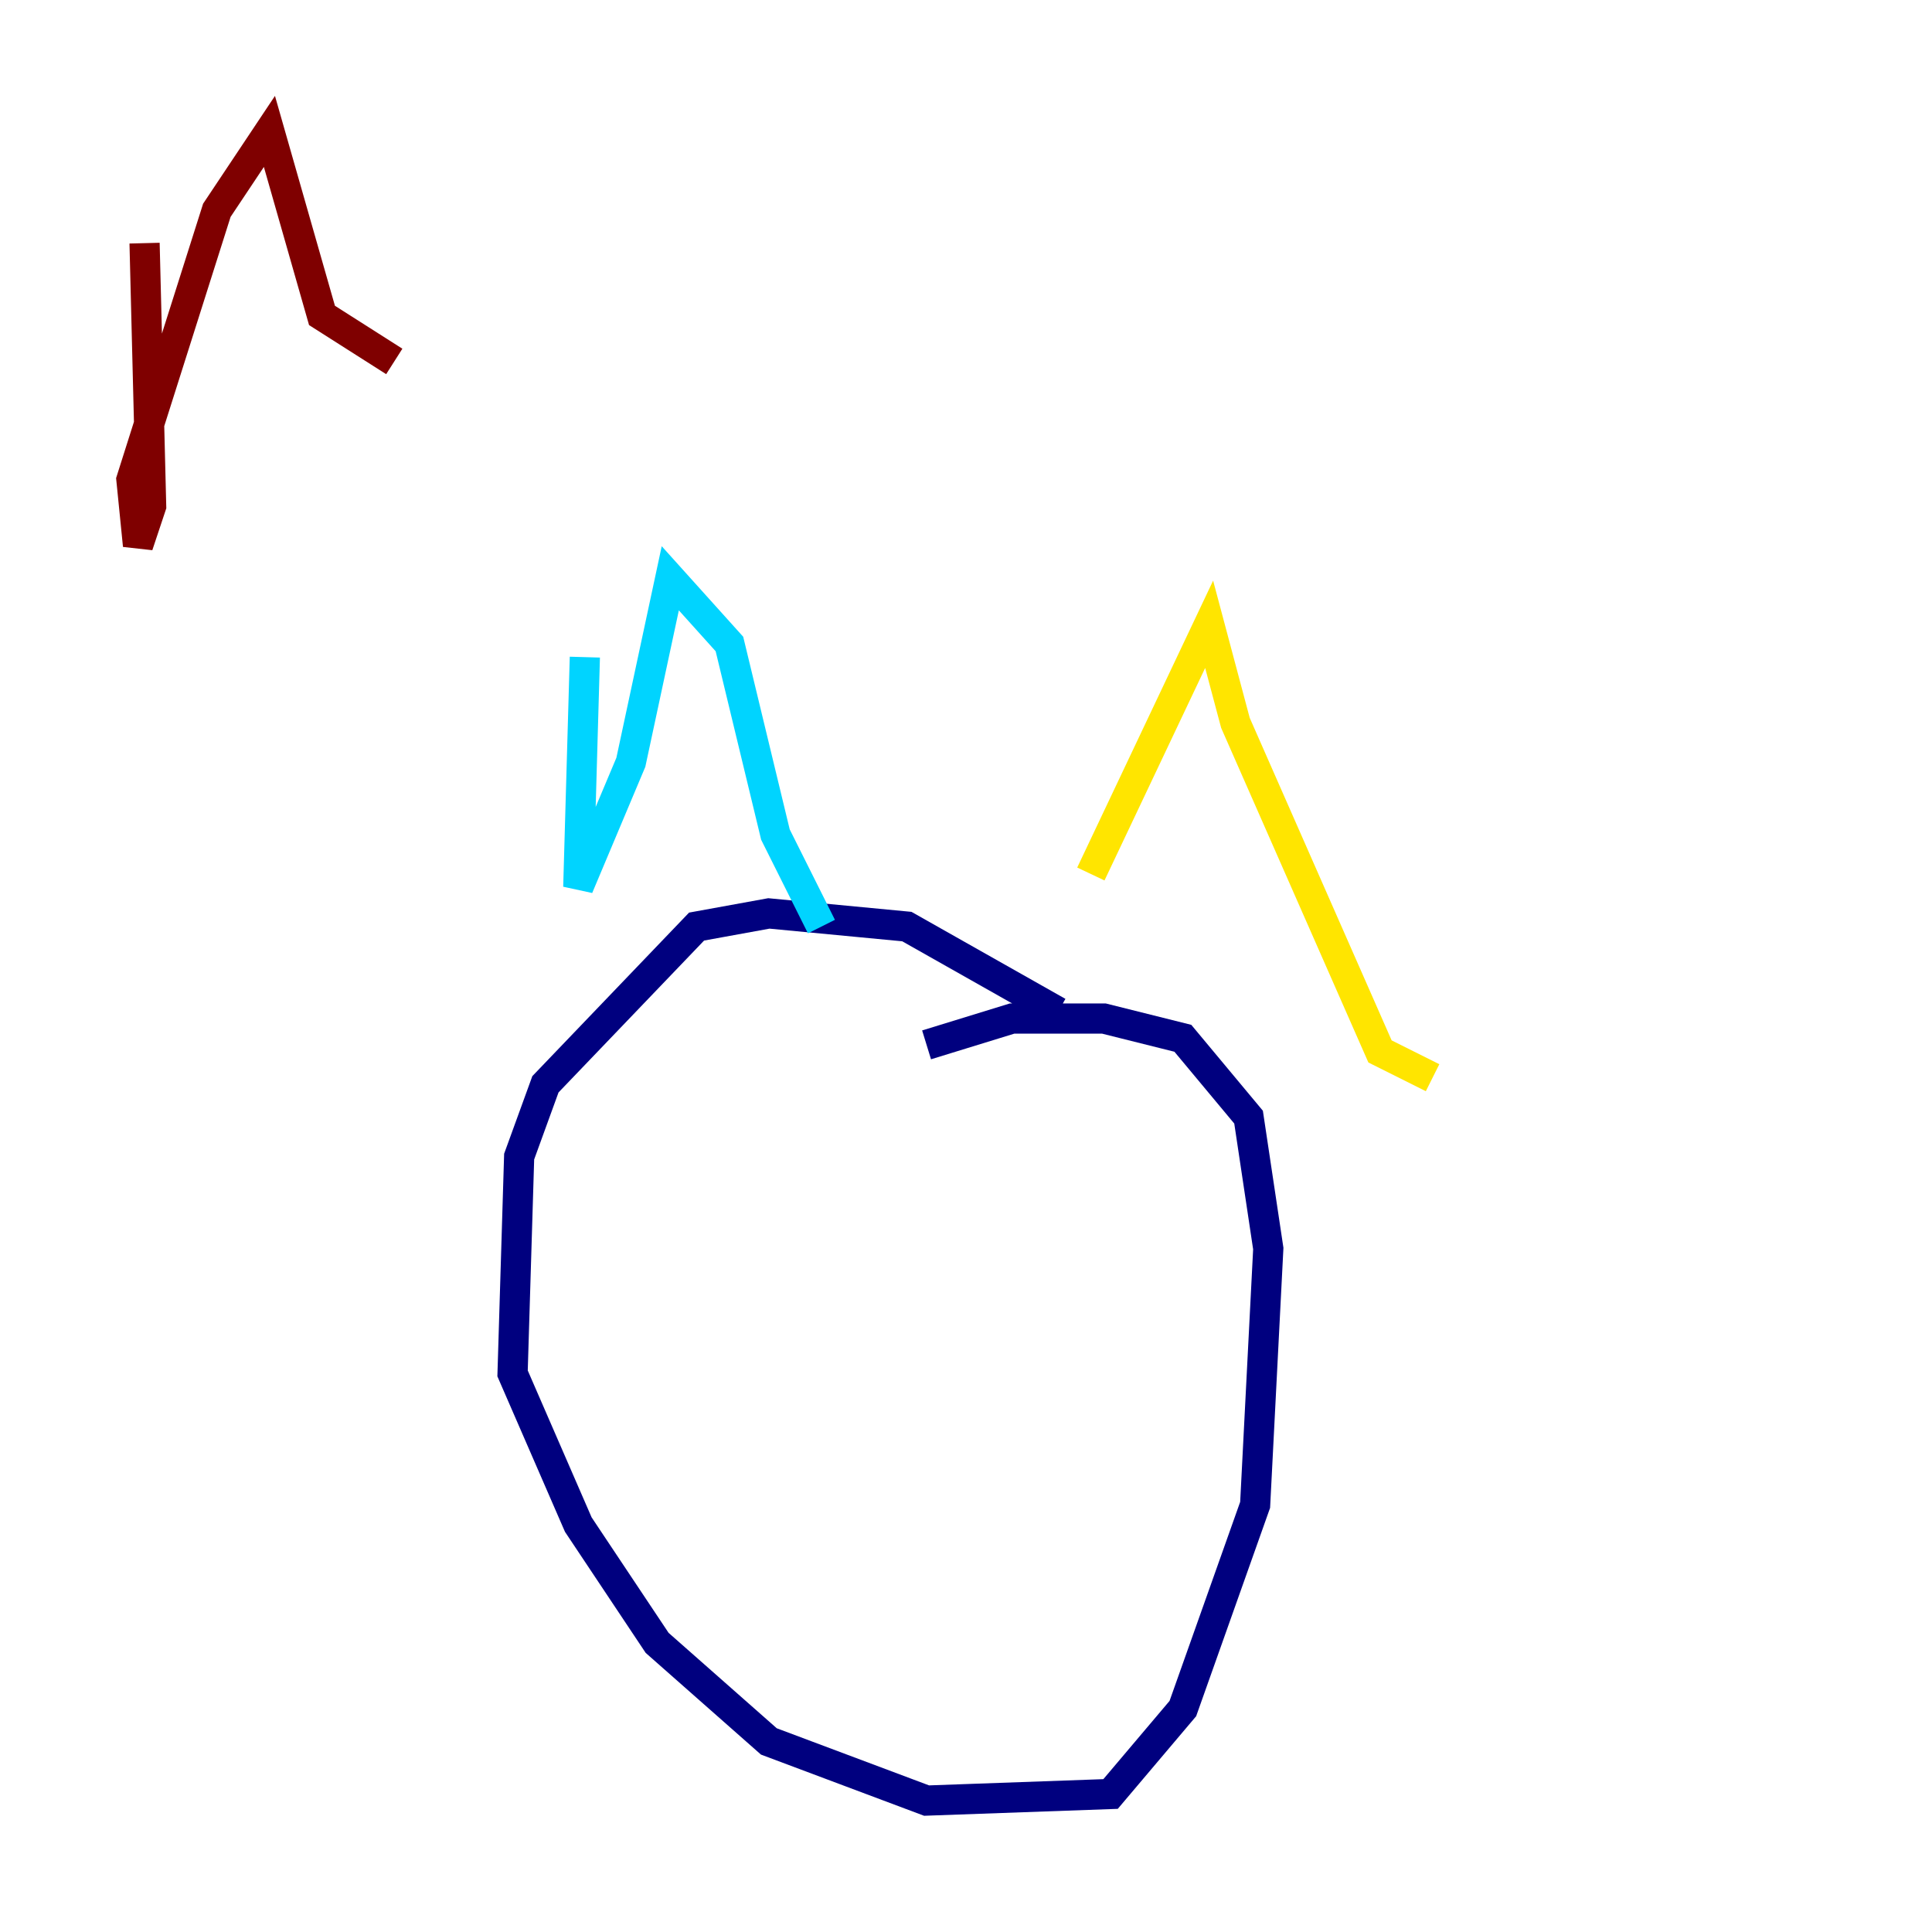 <?xml version="1.0" encoding="utf-8" ?>
<svg baseProfile="tiny" height="128" version="1.2" viewBox="0,0,128,128" width="128" xmlns="http://www.w3.org/2000/svg" xmlns:ev="http://www.w3.org/2001/xml-events" xmlns:xlink="http://www.w3.org/1999/xlink"><defs /><polyline fill="none" points="70.095,67.048 60.082,61.388 50.939,60.517 46.15,61.388 36.136,71.837 34.395,76.626 33.959,90.993 38.313,101.007 43.537,108.844 50.939,115.374 61.388,119.293 73.578,118.857 78.367,113.197 83.156,99.701 84.027,82.721 82.721,74.014 78.367,68.789 73.143,67.483 67.048,67.483 61.388,69.225" stroke="#00007f" stroke-width="2" /><polyline fill="none" points="38.748,43.537 38.313,58.776 41.796,50.503 44.408,38.313 48.327,42.667 51.374,55.292 54.422,61.388" stroke="#00d4ff" stroke-width="2" /><polyline fill="none" points="72.272,57.905 80.109,41.361 81.85,47.891 91.429,69.66 94.912,71.401" stroke="#ffe500" stroke-width="2" /><polyline fill="none" points="9.578,16.109 10.014,33.524 9.143,36.136 8.707,31.782 14.367,13.932 17.85,8.707 21.333,20.898 26.122,23.946" stroke="#7f0000" stroke-width="2" /></svg>